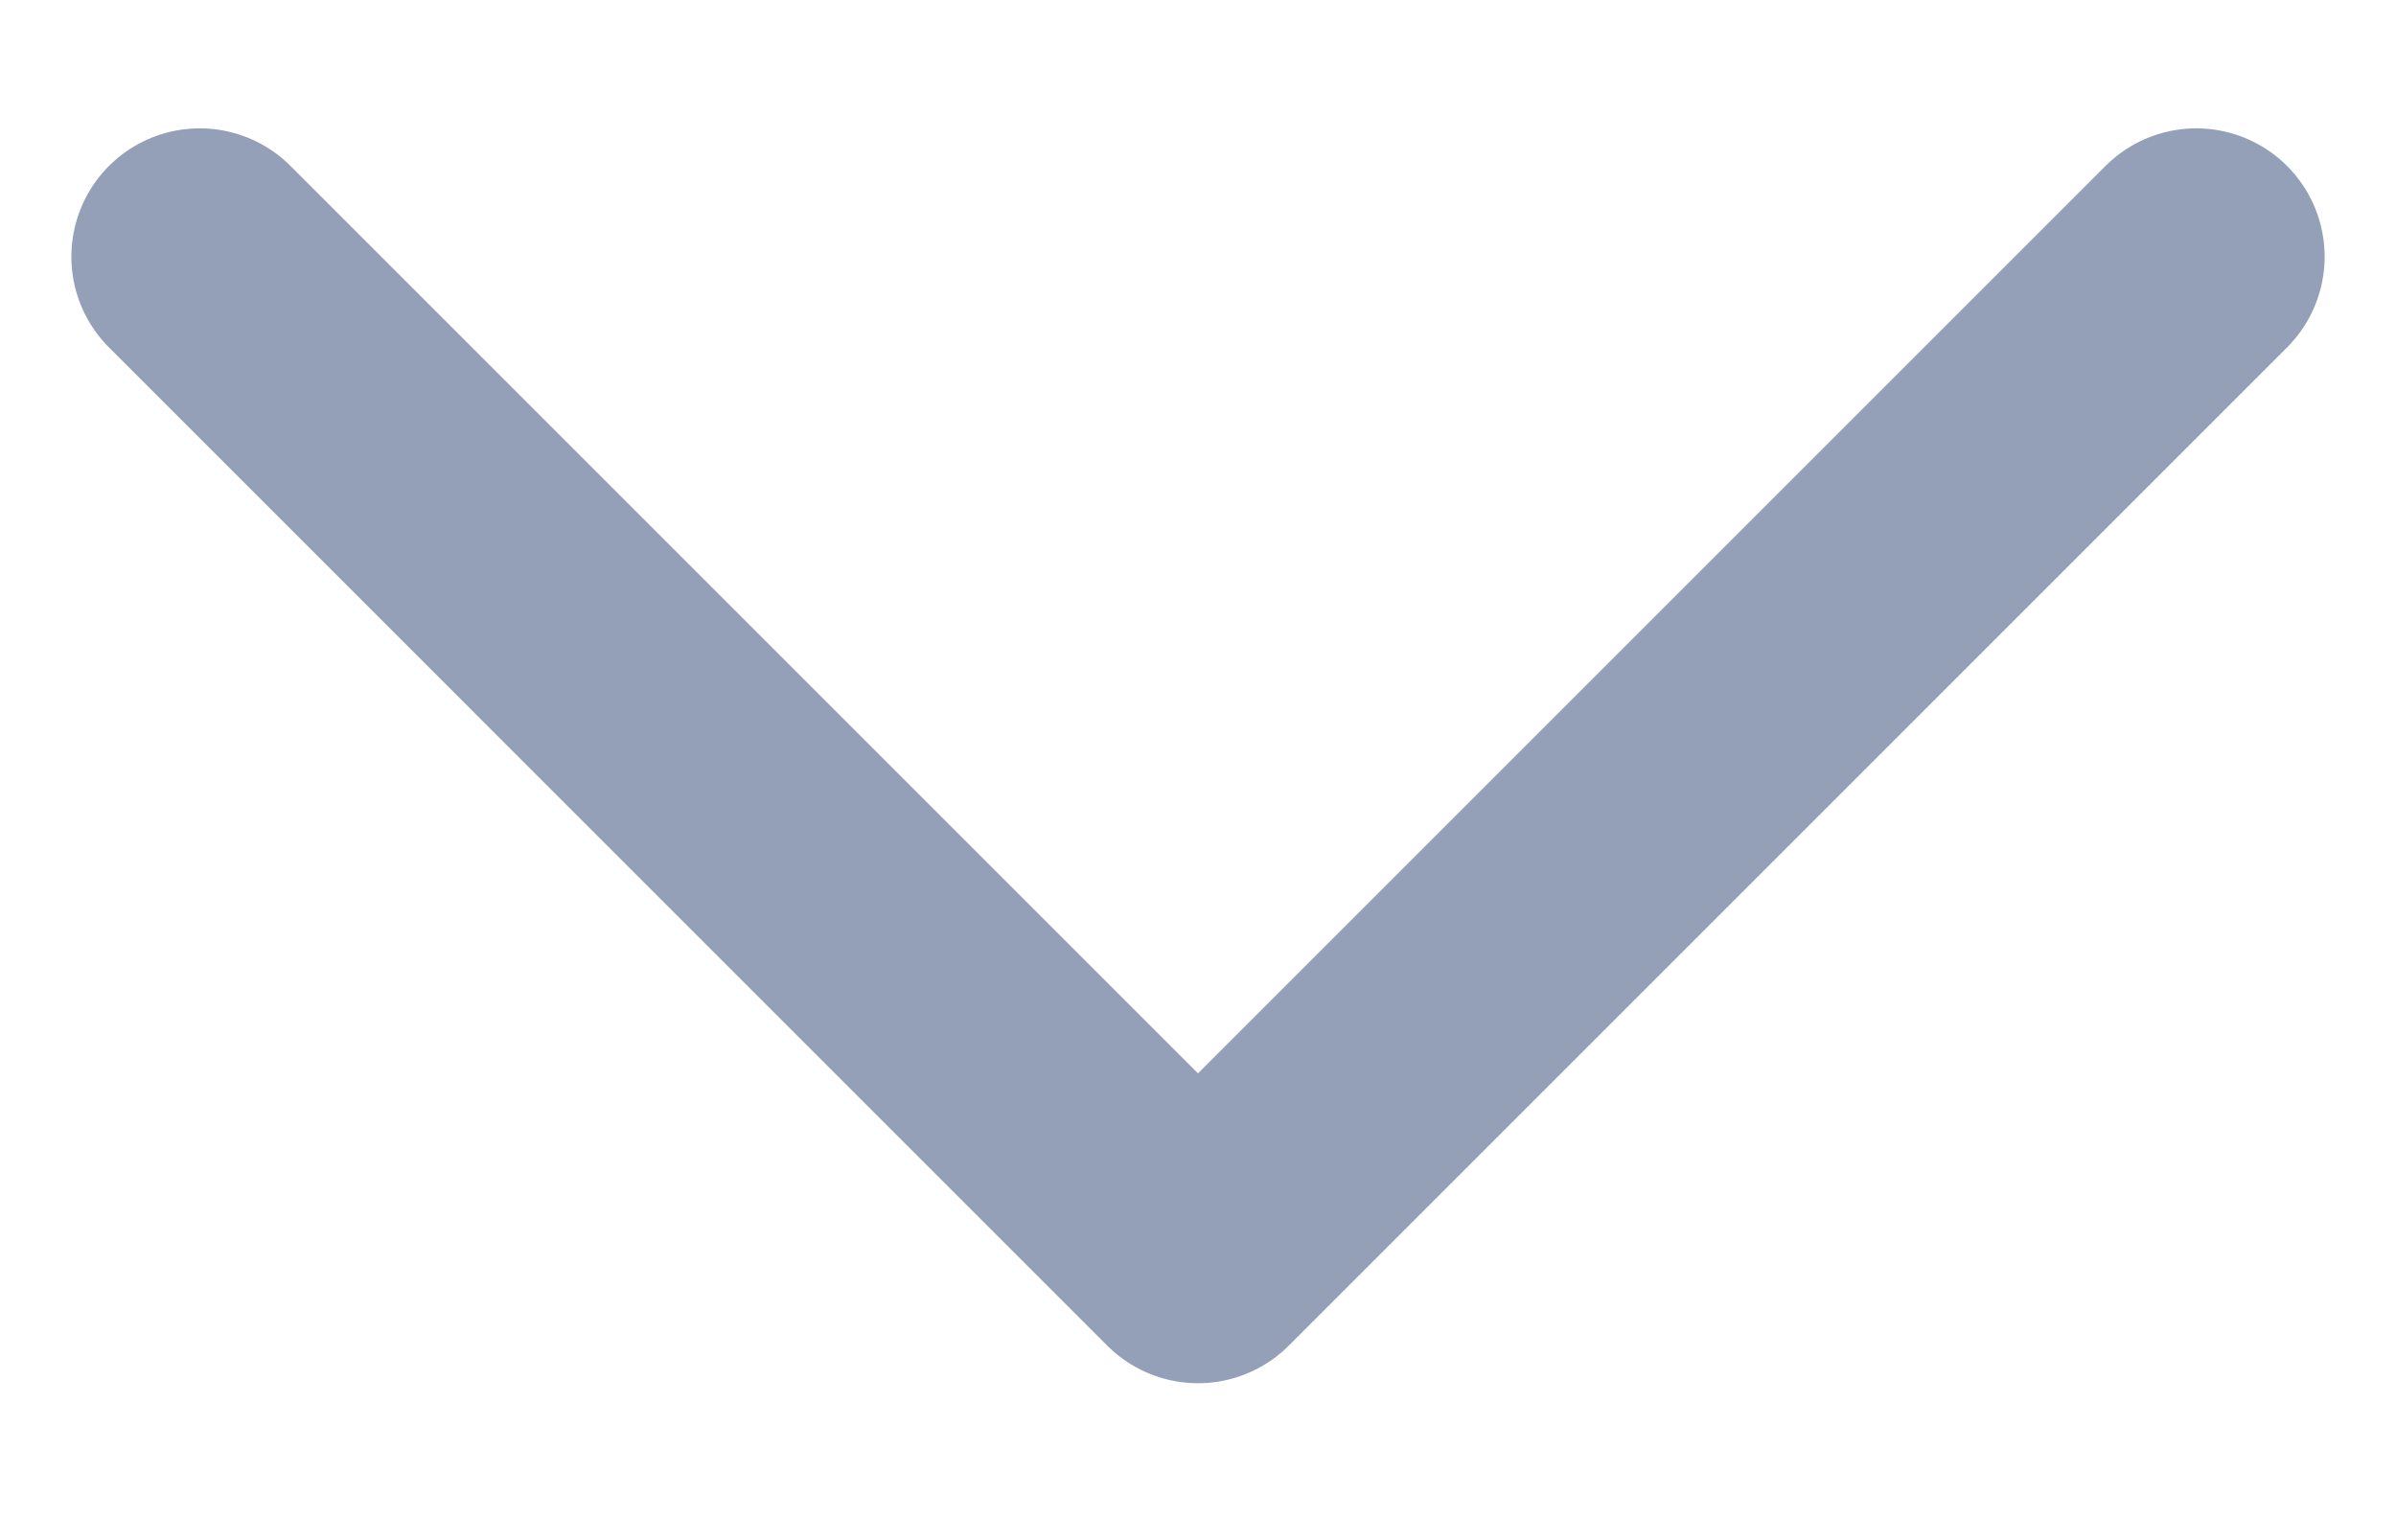 <svg width="14" height="9" viewBox="0 0 14 9" fill="none" xmlns="http://www.w3.org/2000/svg">
<path d="M12.833 1.5L7 7.333L1.167 1.5" stroke="#94A0B8" stroke-width="1.5" stroke-linecap="round" stroke-linejoin="round"/>
</svg>

